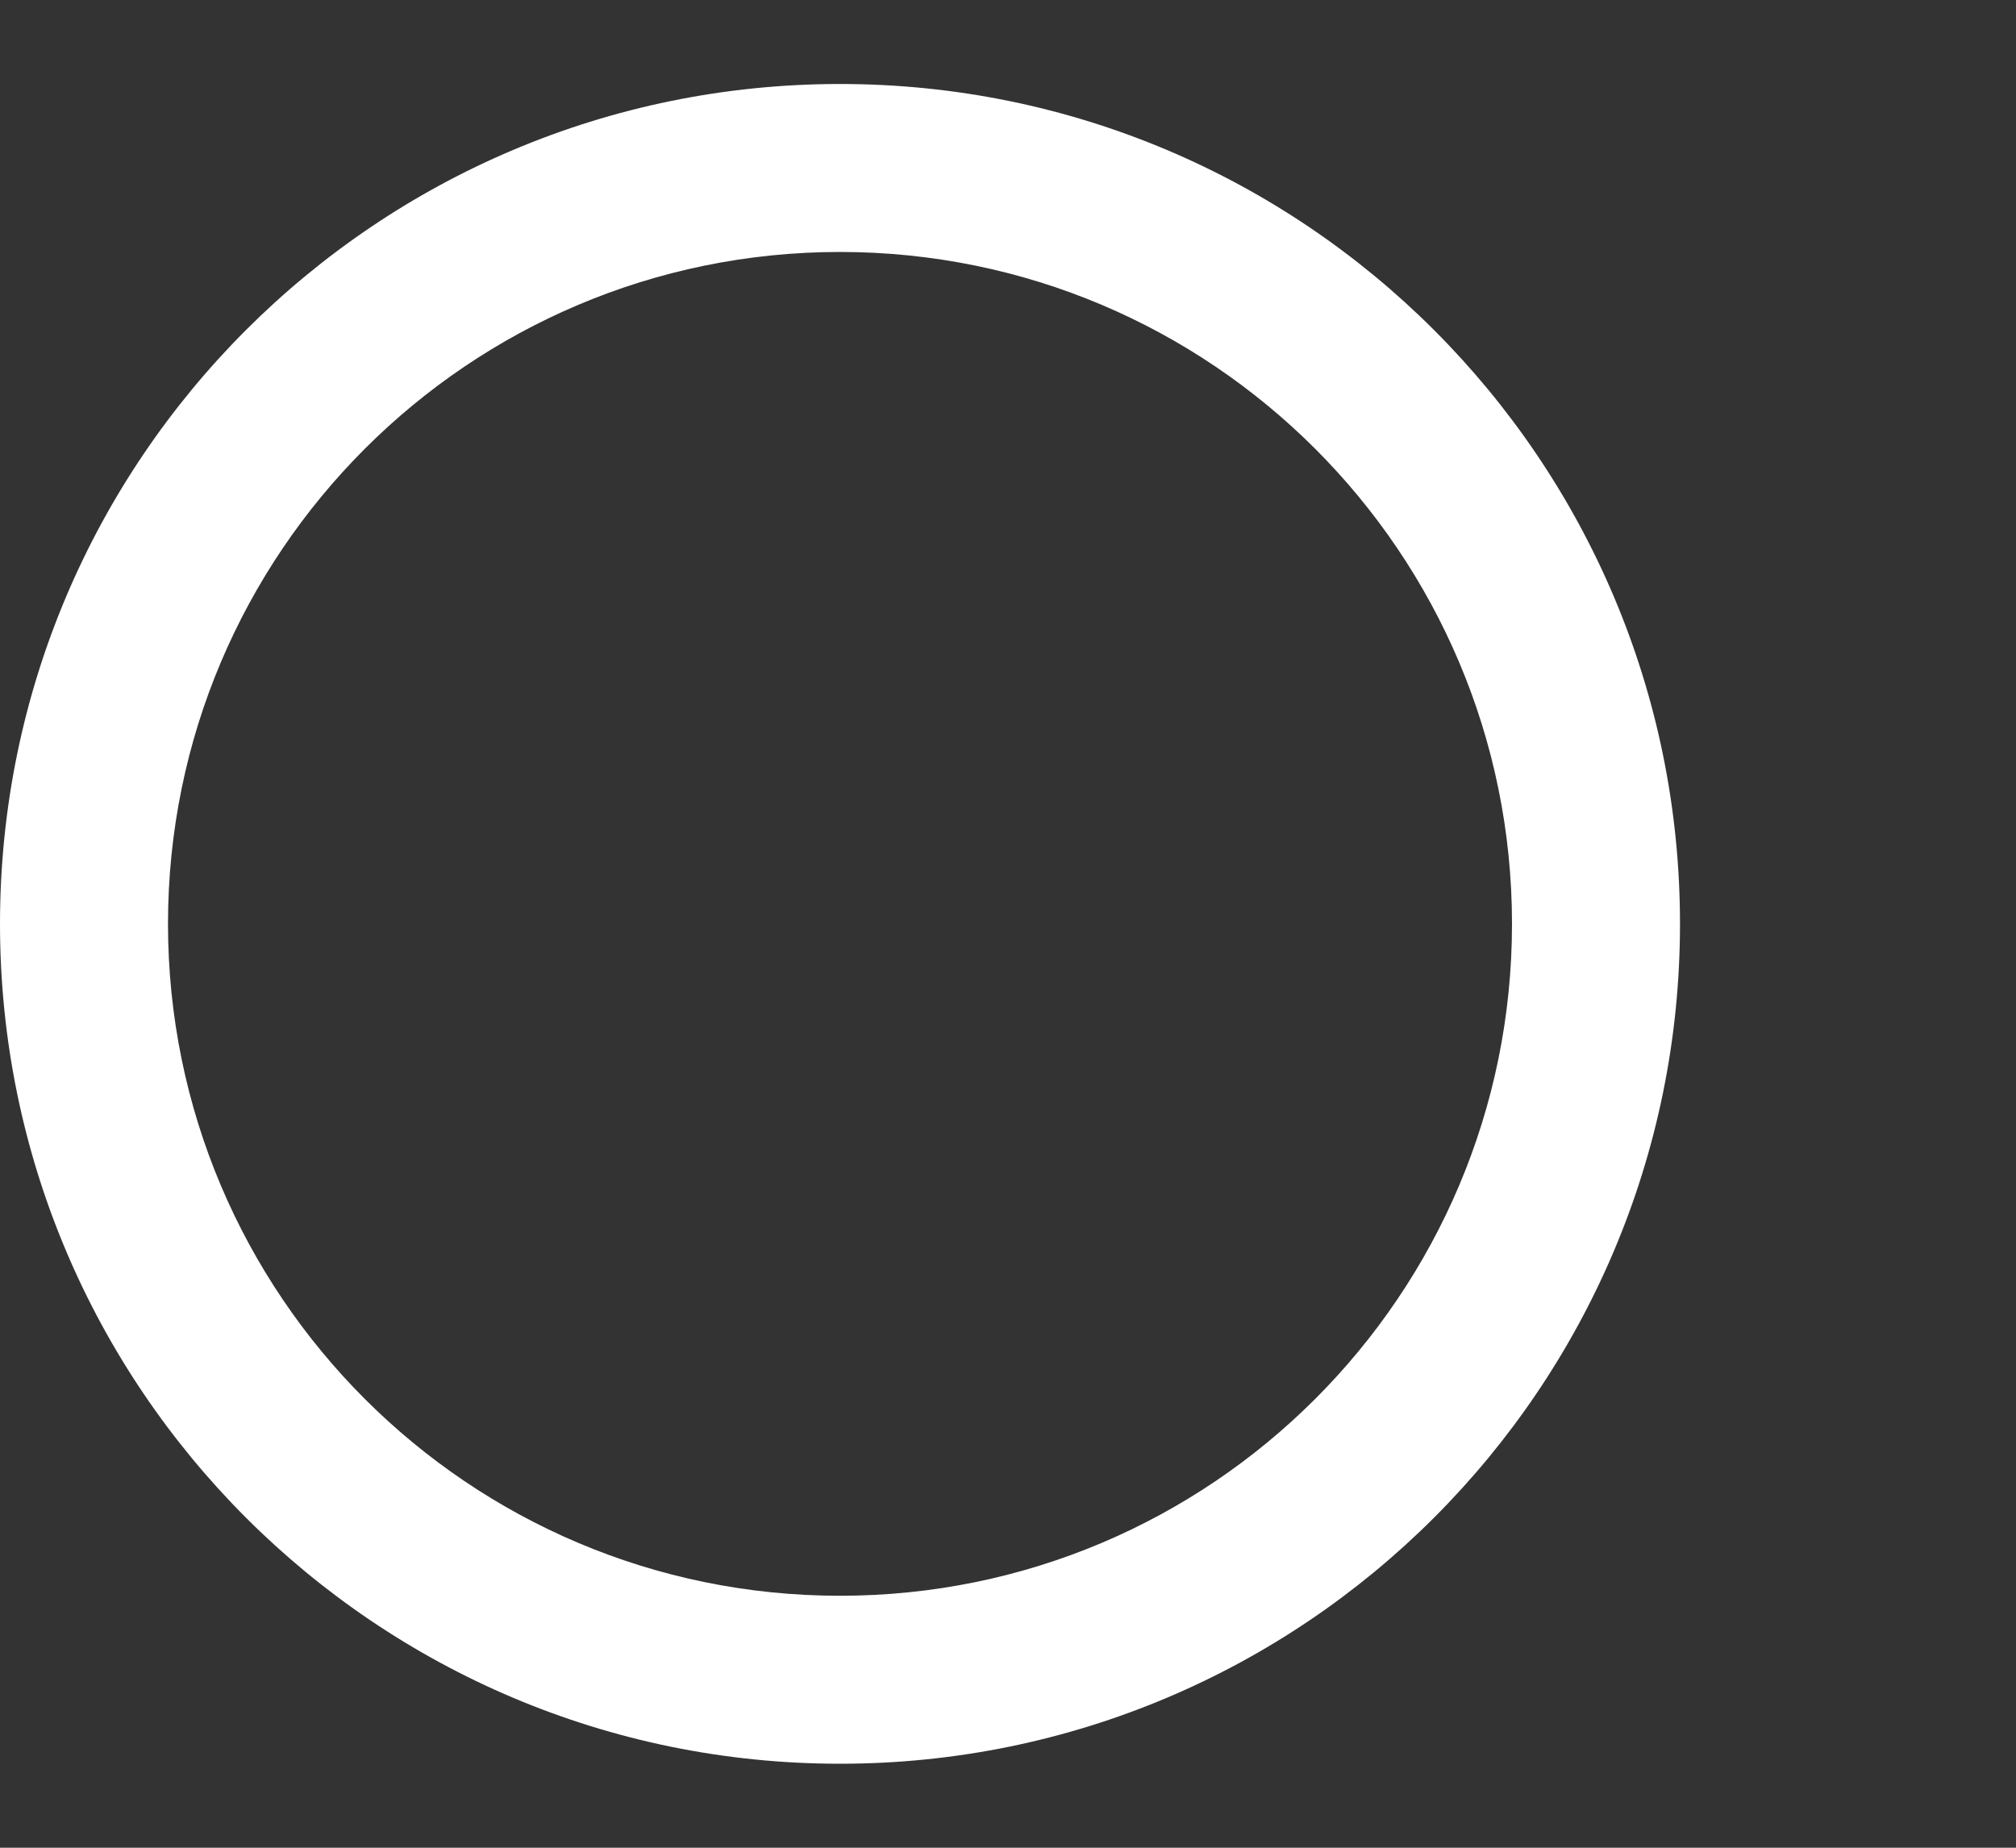 <svg xmlns="http://www.w3.org/2000/svg" xmlns:svg="http://www.w3.org/2000/svg" id="svg3199" width="24" height="22" version="1.1"><rect width="100%" height="100%" fill="#333333" stroke="none"/><defs id="defs3201"><linearGradient id="linearGradient14219" x1="-93.031" x2="-93.031" y1="-396.35" y2="-388.73" gradientTransform="matrix(1.592 0 0 .857 -256.56 59.685)" gradientUnits="userSpaceOnUse"><stop id="stop15406" offset="0" style="stop-color:#515151"/><stop id="stop15408" offset="1" style="stop-color:#292929"/></linearGradient></defs><path style="fill:#fff;fill-opacity:1;stroke:#000;stroke-width:0;stroke-linecap:round;stroke-linejoin:round;stroke-miterlimit:4;stroke-opacity:1;stroke-dasharray:none" id="path2992" d="M 10,1 C 4.477,1 0,5.477 0,11 0,16.523 4.477,21 10,21 15.523,21 20,16.523 20,11 20,5.477 15.523,1 10,1 z m 0,2 c 4.418,0 8,3.582 8,8 0,4.418 -3.582,8 -8,8 C 5.582,19 2,15.418 2,11 2,6.582 5.582,3 10,3 z"/></svg>